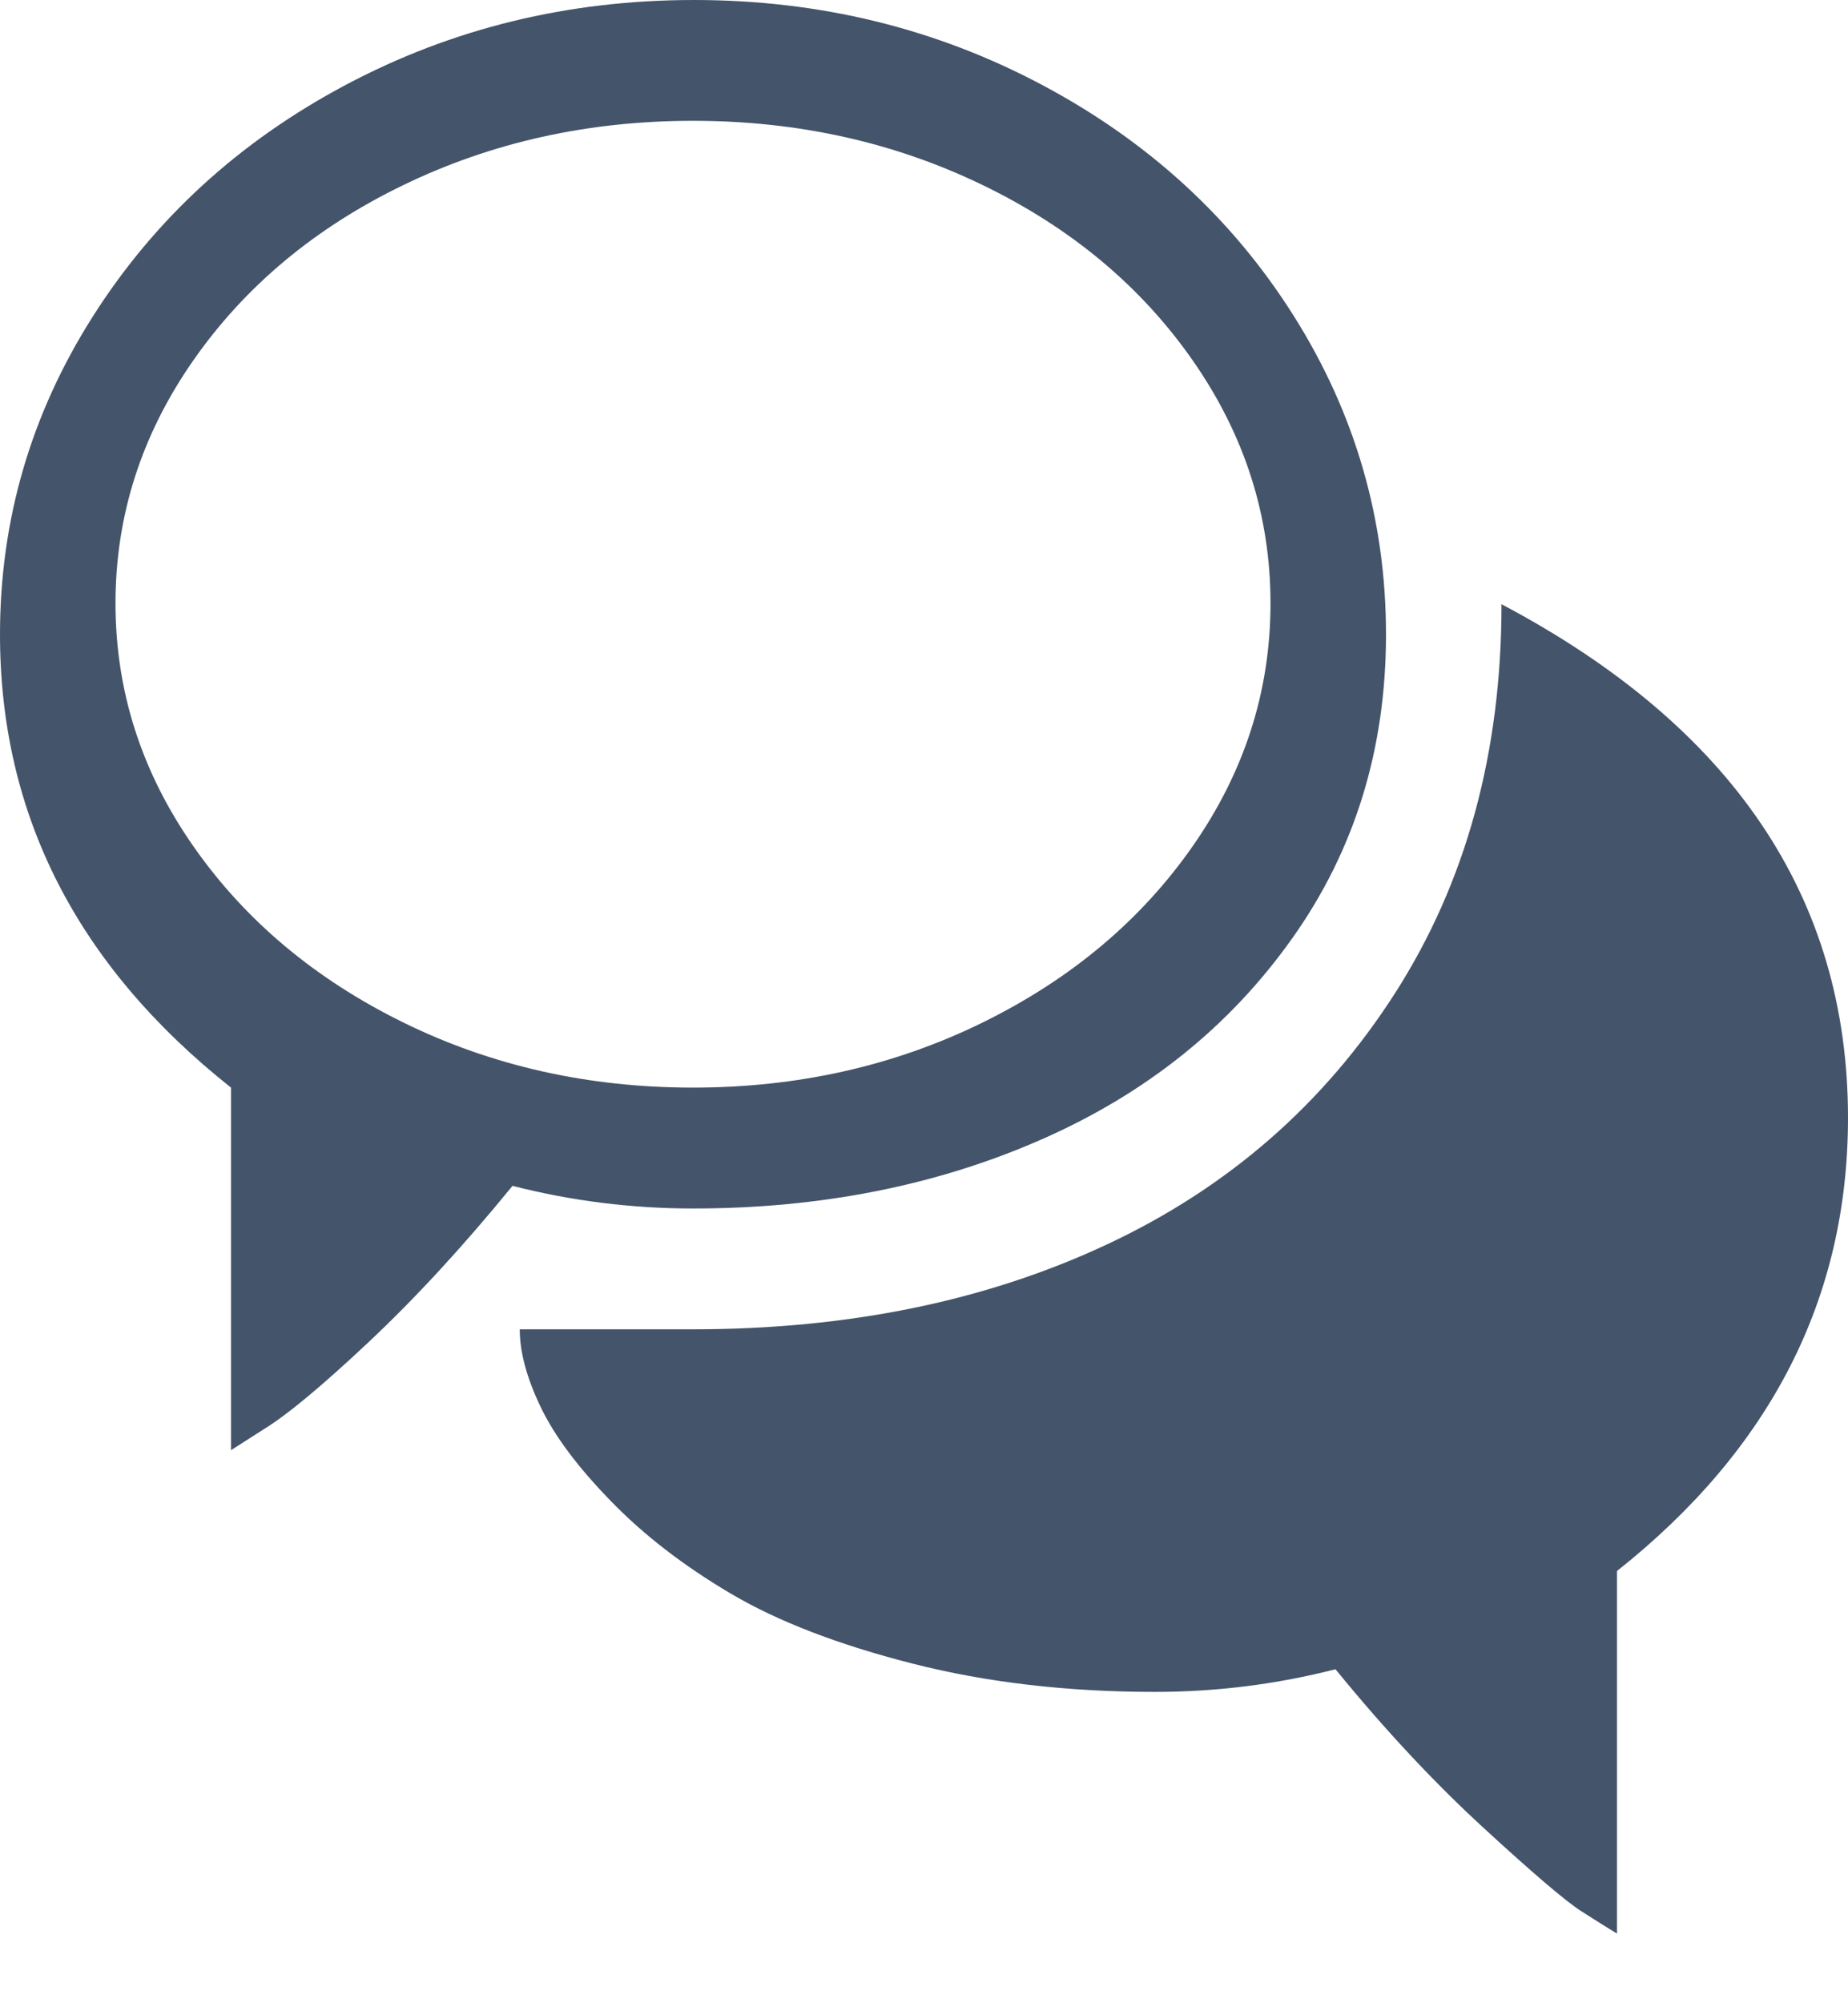 <svg width="24" height="26" viewBox="0 0 24 26" fill="none" xmlns="http://www.w3.org/2000/svg">
<g clip-path="url(#clip0)">
<path d="M21 20.39V25.096C20.891 25.03 20.734 24.932 20.531 24.802C20.328 24.671 19.906 24.311 19.266 23.723C18.625 23.135 17.984 22.449 17.344 21.665C16.578 21.861 15.797 21.959 15 21.959C13.859 21.959 12.809 21.836 11.848 21.591C10.887 21.346 10.102 21.044 9.492 20.684C8.883 20.325 8.363 19.925 7.934 19.483C7.504 19.042 7.199 18.634 7.02 18.258C6.84 17.882 6.75 17.547 6.75 17.253H9C11.016 17.253 12.809 16.886 14.379 16.15C15.949 15.415 17.195 14.329 18.117 12.891C19.039 11.453 19.5 9.77 19.5 7.842C22.5 9.427 24 11.649 24 14.508C24 16.845 23 18.805 21 20.39ZM9 15.685C8.203 15.685 7.422 15.587 6.656 15.391C6.016 16.175 5.391 16.853 4.781 17.425C4.172 17.997 3.719 18.372 3.422 18.552L3 18.822V14.116C1 12.531 0 10.571 0 8.235C0 6.748 0.402 5.371 1.207 4.105C2.012 2.839 3.105 1.838 4.488 1.103C5.871 0.368 7.379 0 9.012 0C10.645 0 12.152 0.368 13.535 1.103C14.918 1.838 16.008 2.839 16.805 4.105C17.602 5.371 18 6.748 18 8.235C18 9.721 17.594 11.037 16.781 12.18C15.969 13.324 14.883 14.194 13.523 14.79C12.164 15.387 10.656 15.685 9 15.685ZM9 1.568C7.641 1.568 6.387 1.846 5.238 2.402C4.09 2.957 3.18 3.717 2.508 4.681C1.836 5.645 1.5 6.695 1.5 7.83C1.5 8.966 1.836 10.015 2.508 10.979C3.18 11.943 4.09 12.707 5.238 13.271C6.387 13.835 7.641 14.116 9 14.116C10.359 14.116 11.613 13.835 12.762 13.271C13.91 12.707 14.82 11.943 15.492 10.979C16.164 10.015 16.5 8.966 16.5 7.83C16.5 6.695 16.164 5.645 15.492 4.681C14.82 3.717 13.91 2.957 12.762 2.402C11.613 1.846 10.359 1.568 9 1.568Z" fill="#44546A"/>
</g>
<defs>
<clipPath id="clip0">
<rect width="24" height="25.096" fill="white"/>
</clipPath>
</defs>
</svg>

